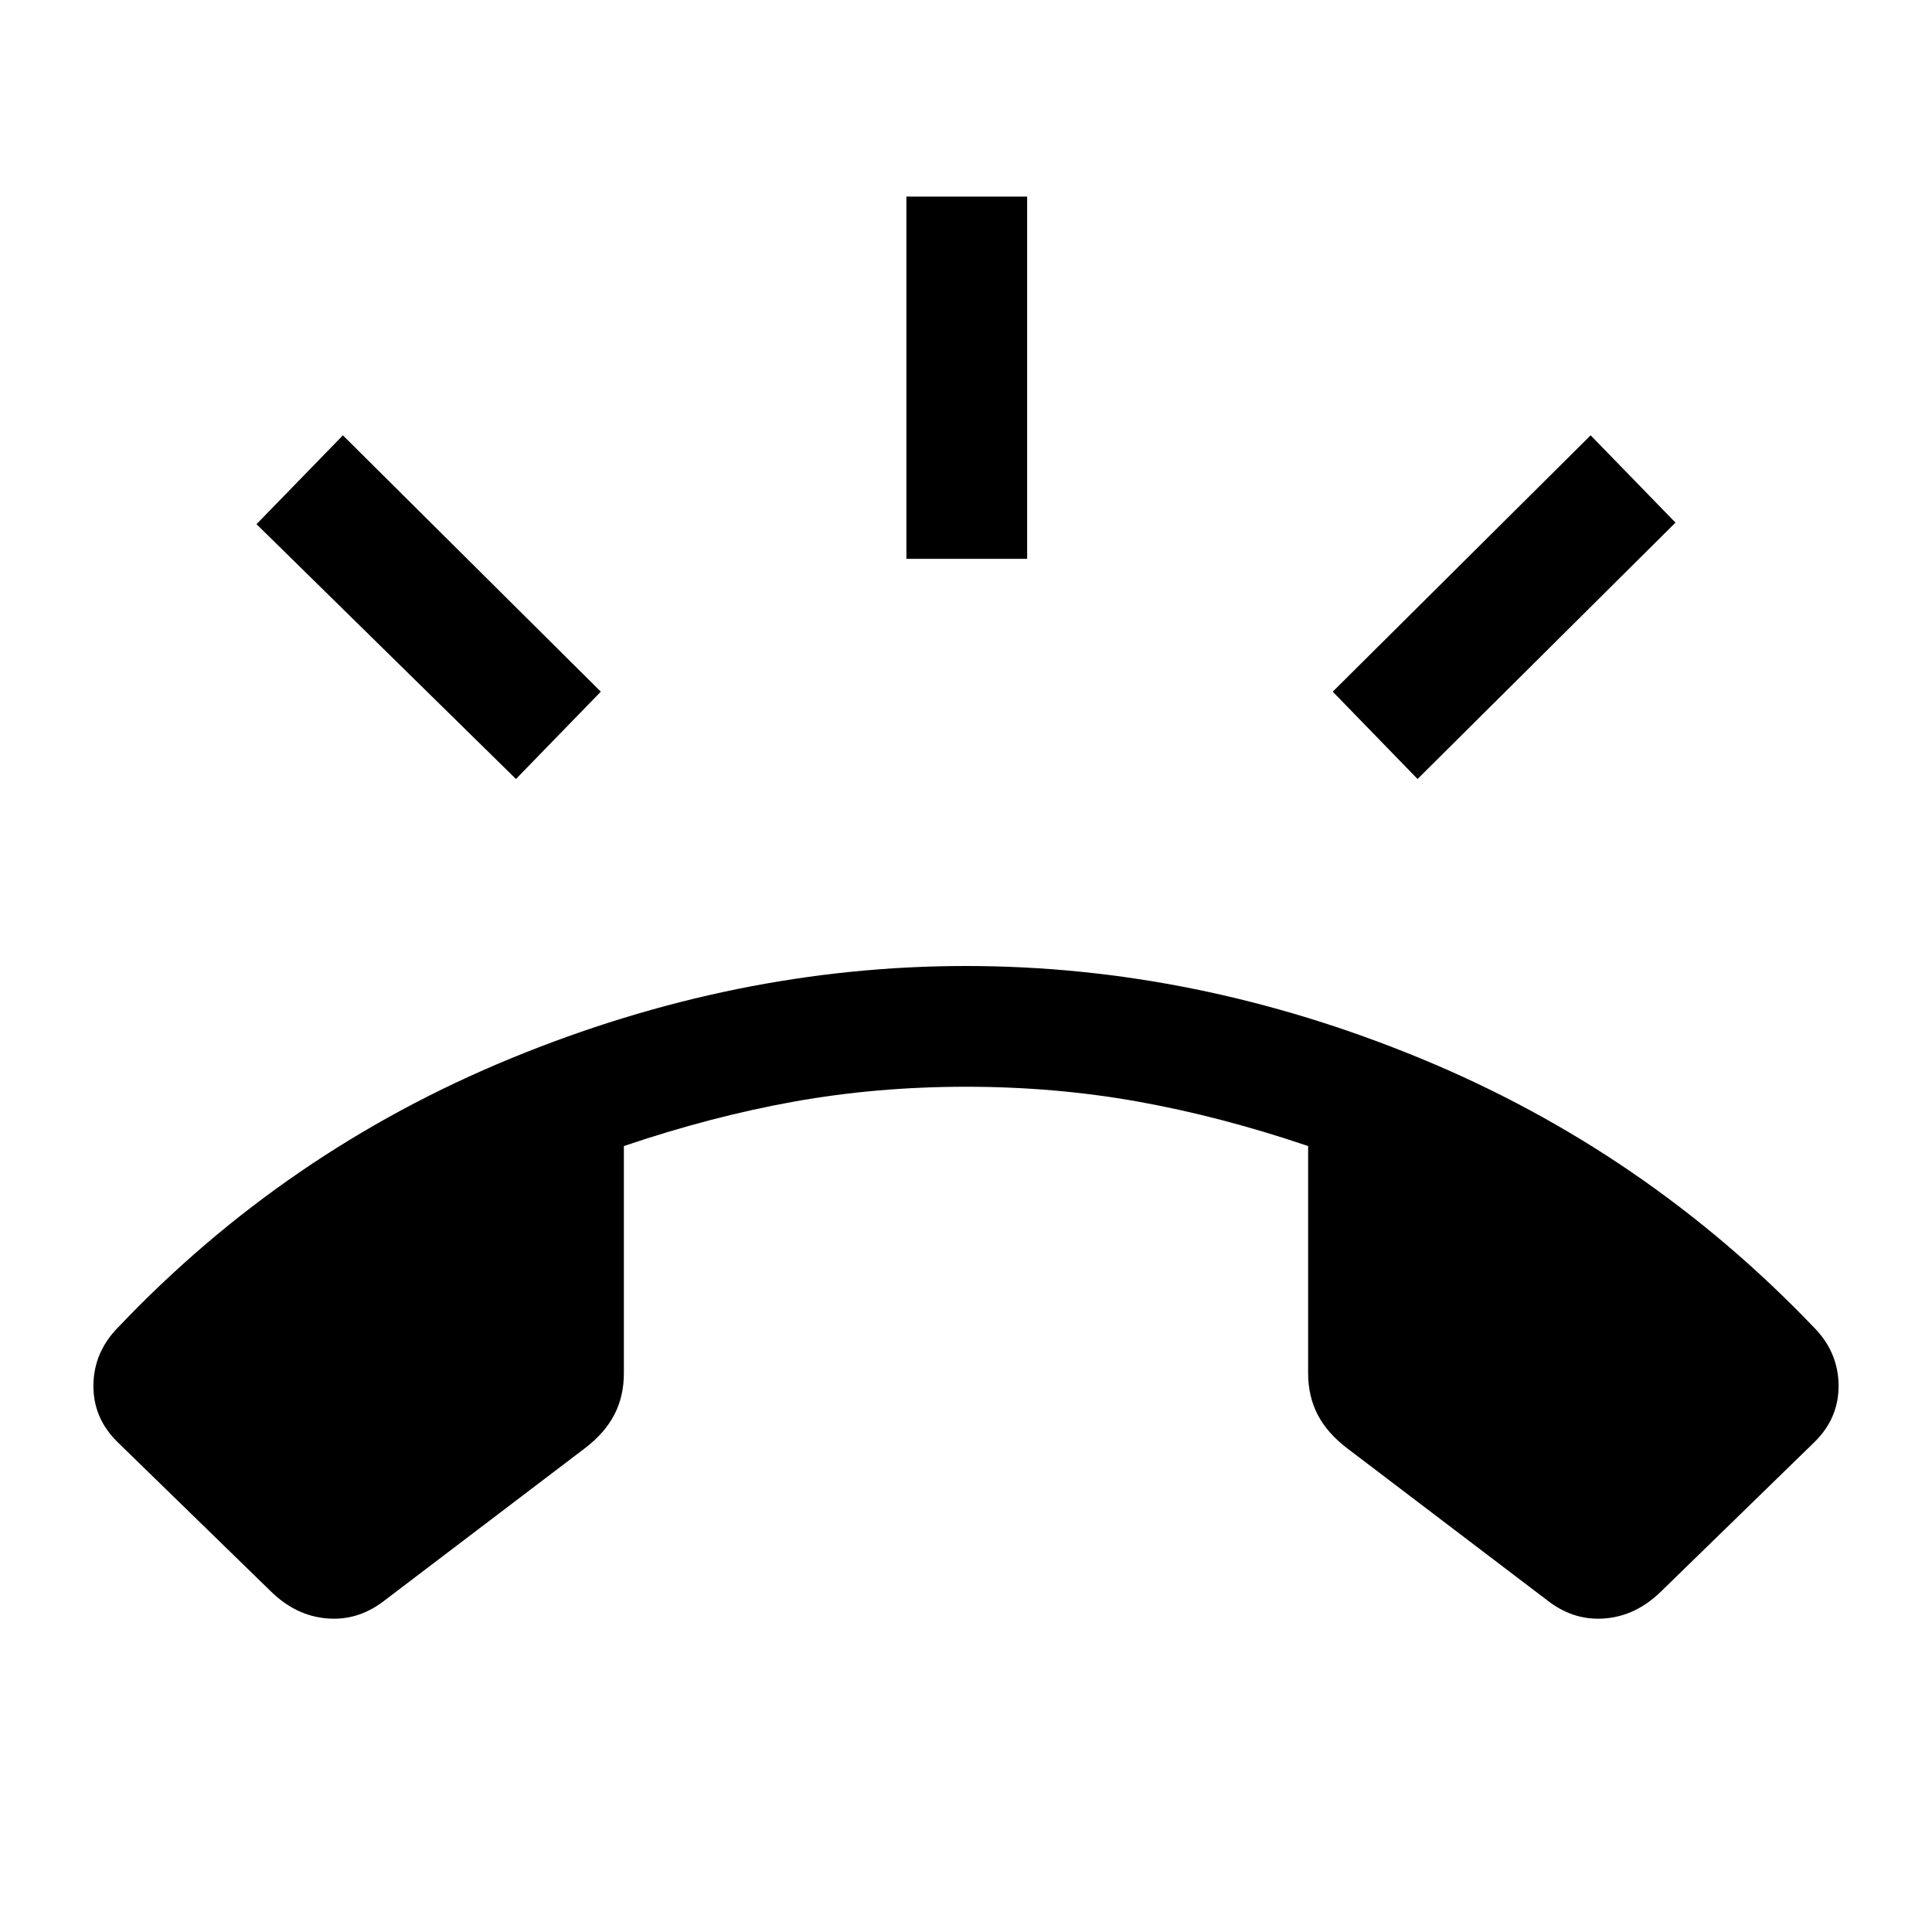 <svg xmlns="http://www.w3.org/2000/svg" height="24" viewBox="0 -960 960 960" width="24"><path d="m134.85-169-76.23-74.23q-12.39-12-12.2-28.58.2-16.58 12.58-28.96 83-87.31 194.73-133.27Q365.46-480 480-480t225.96 45.96Q817.38-388.08 901-300.77q12.38 12.38 12.58 28.96.19 16.58-12.2 28.58L825.15-169q-12.15 11.77-27.23 13.15-15.07 1.39-27.84-8l-100.62-76.46q-9.92-7.54-14.69-16.69-4.77-9.16-4.77-20.69v-112.85q-43.38-14.69-84.54-22.08Q524.31-420 480-420q-44.31 0-85.46 7.38-41.16 7.39-84.54 22.08v112.85q0 11.53-4.77 20.69-4.77 9.15-14.69 16.69l-100.62 76.46q-12.77 9.39-27.84 8Q147-157.23 134.85-169Zm315.54-513.31v-180h59.99v180h-59.99Zm253.99 109.39-42.15-43.39 128.15-127.38 42.16 43.38-128.16 127.39Zm-448 0L127.46-699.54l42.92-44.15 128.16 127.38-42.16 43.39Z"/></svg>
